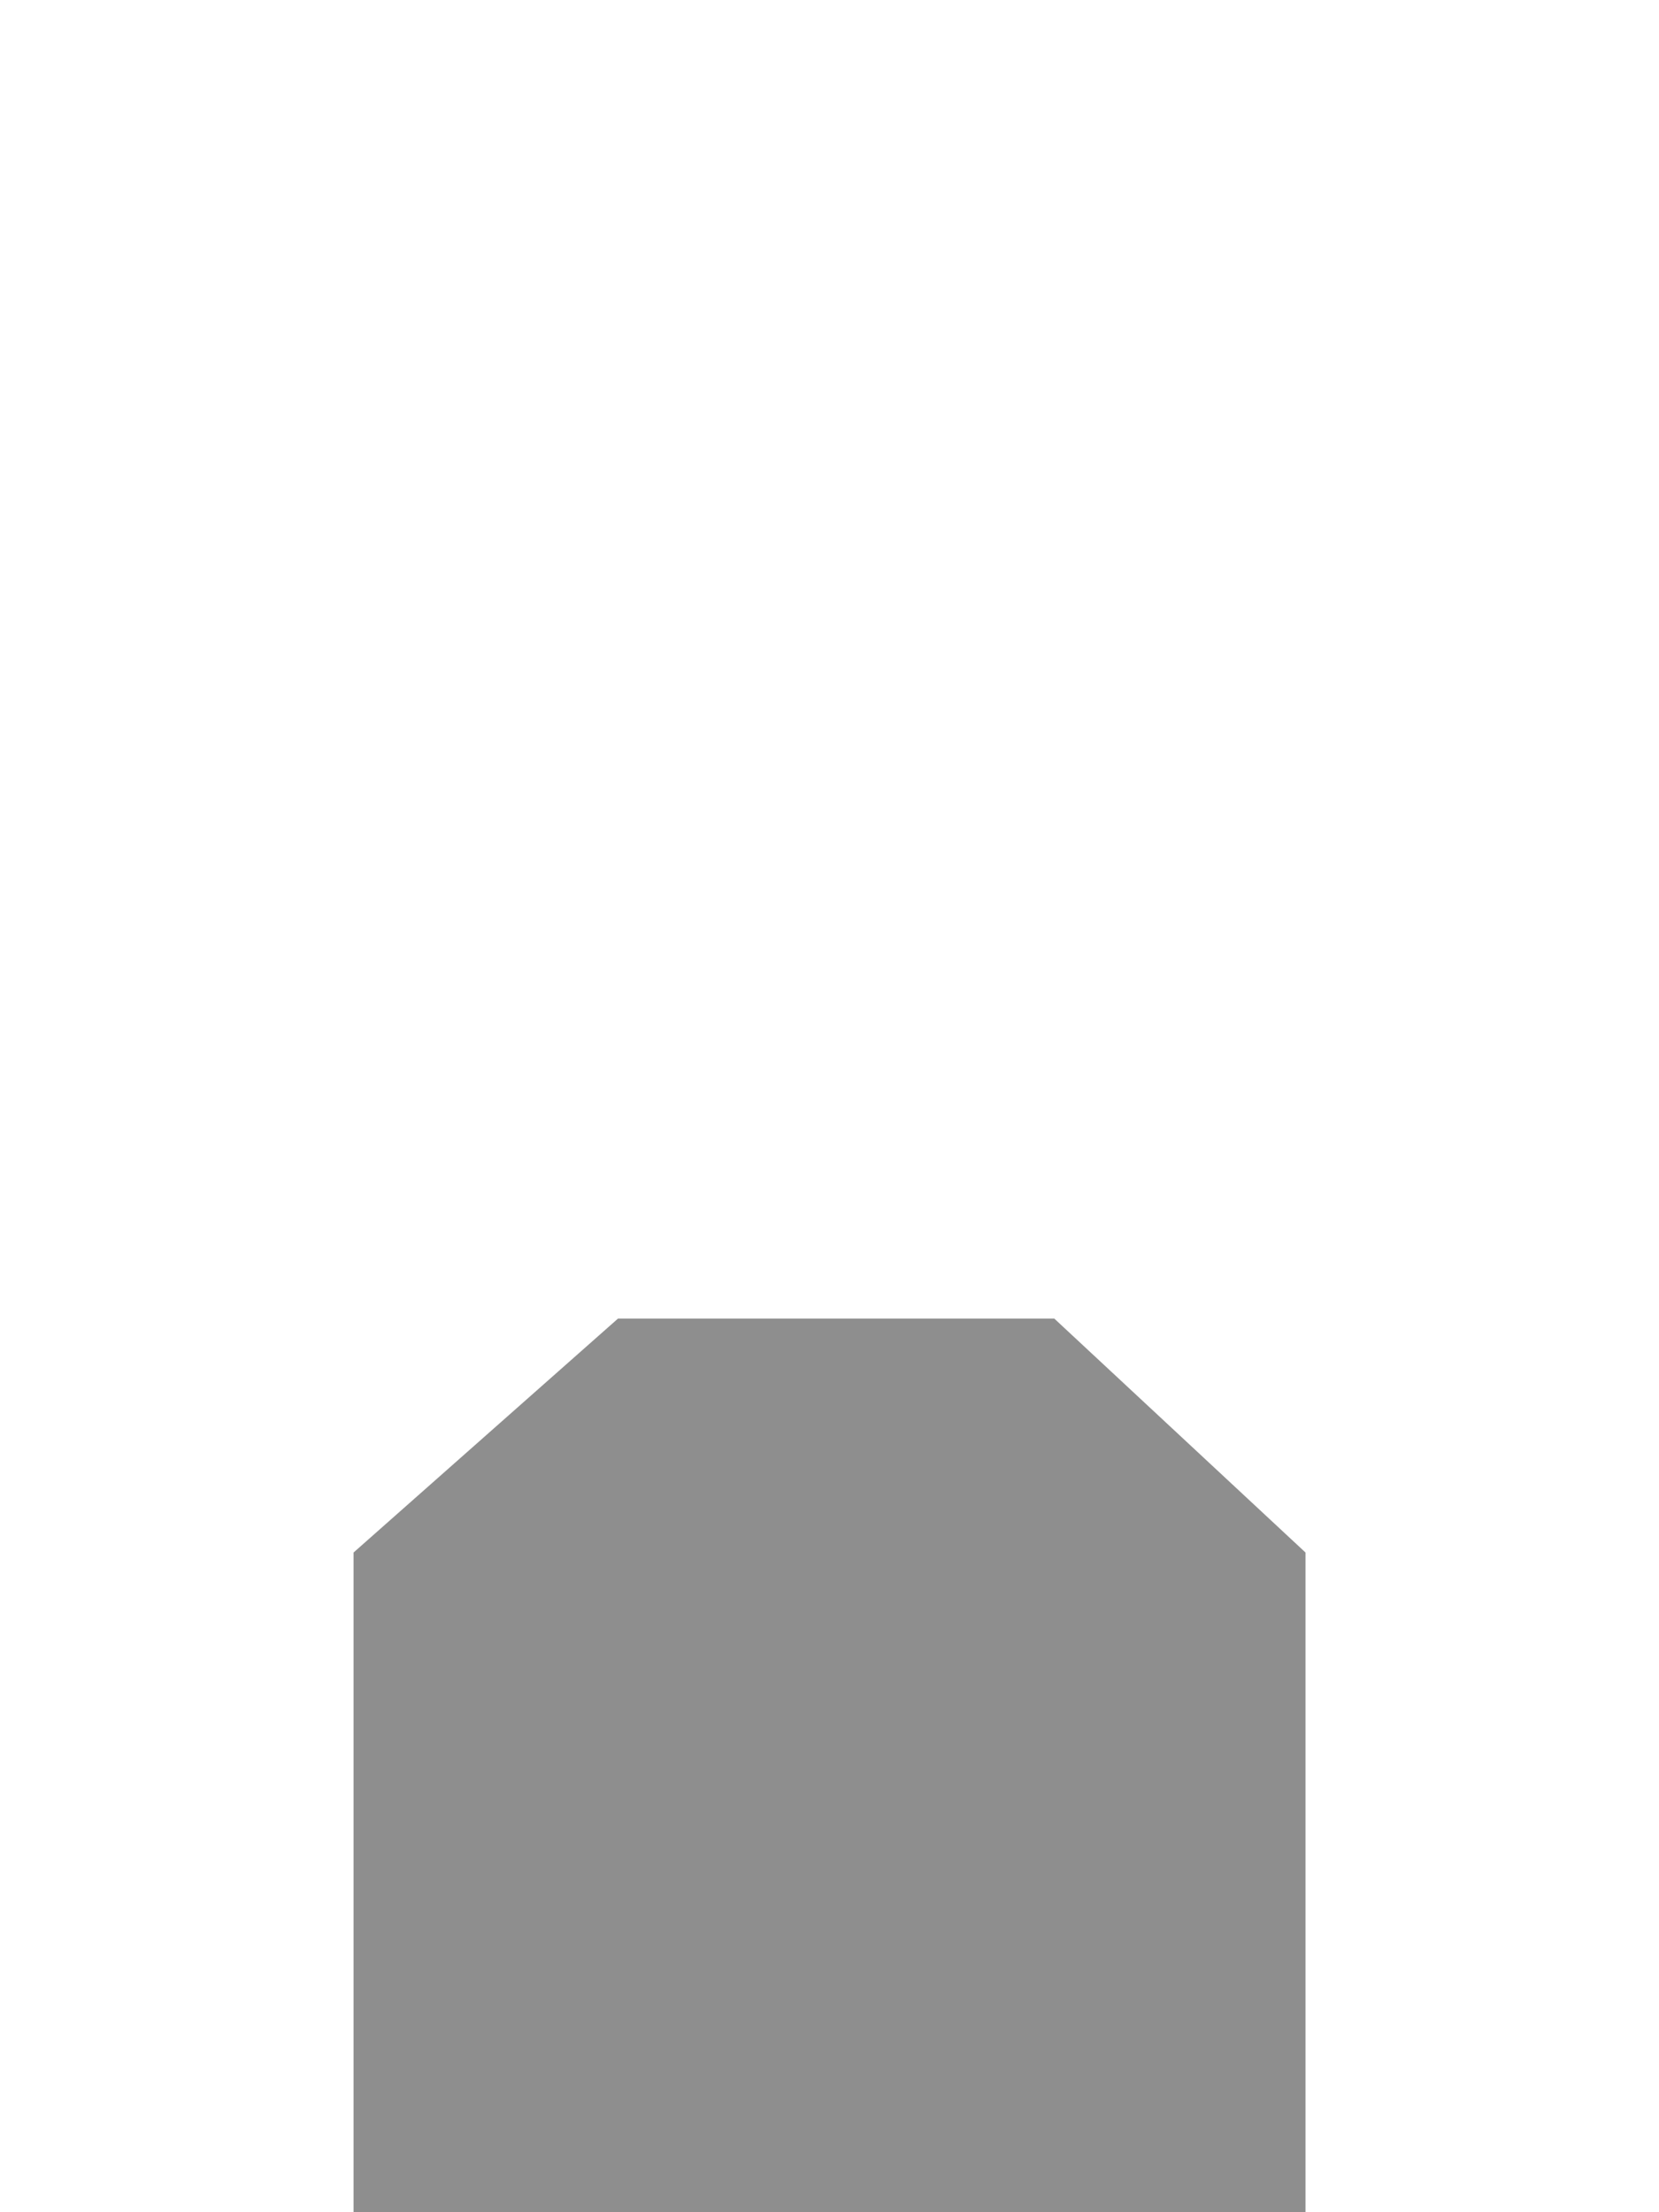 <?xml version="1.0" encoding="UTF-8" standalone="no"?>
<!DOCTYPE svg PUBLIC "-//W3C//DTD SVG 1.1//EN" "http://www.w3.org/Graphics/SVG/1.1/DTD/svg11.dtd">
<svg width="100%" height="100%" viewBox="0 0 30 40" version="1.1" xmlns="http://www.w3.org/2000/svg" xmlns:xlink="http://www.w3.org/1999/xlink" xml:space="preserve" xmlns:serif="http://www.serif.com/" style="fill-rule:evenodd;clip-rule:evenodd;stroke-linejoin:round;stroke-miterlimit:2;">
    <g transform="matrix(1,0,0,1,23.608,35.797)">
        <g id="dome">
            <path d="M0,-7.725L-4.543,-11.955L-12.433,-11.955L-17.215,-7.725L-17.215,4.23L0,4.23L0,-7.725Z" style="fill:rgb(142,142,142);fill-rule:nonzero;"/>
        </g>
    </g>
</svg>
